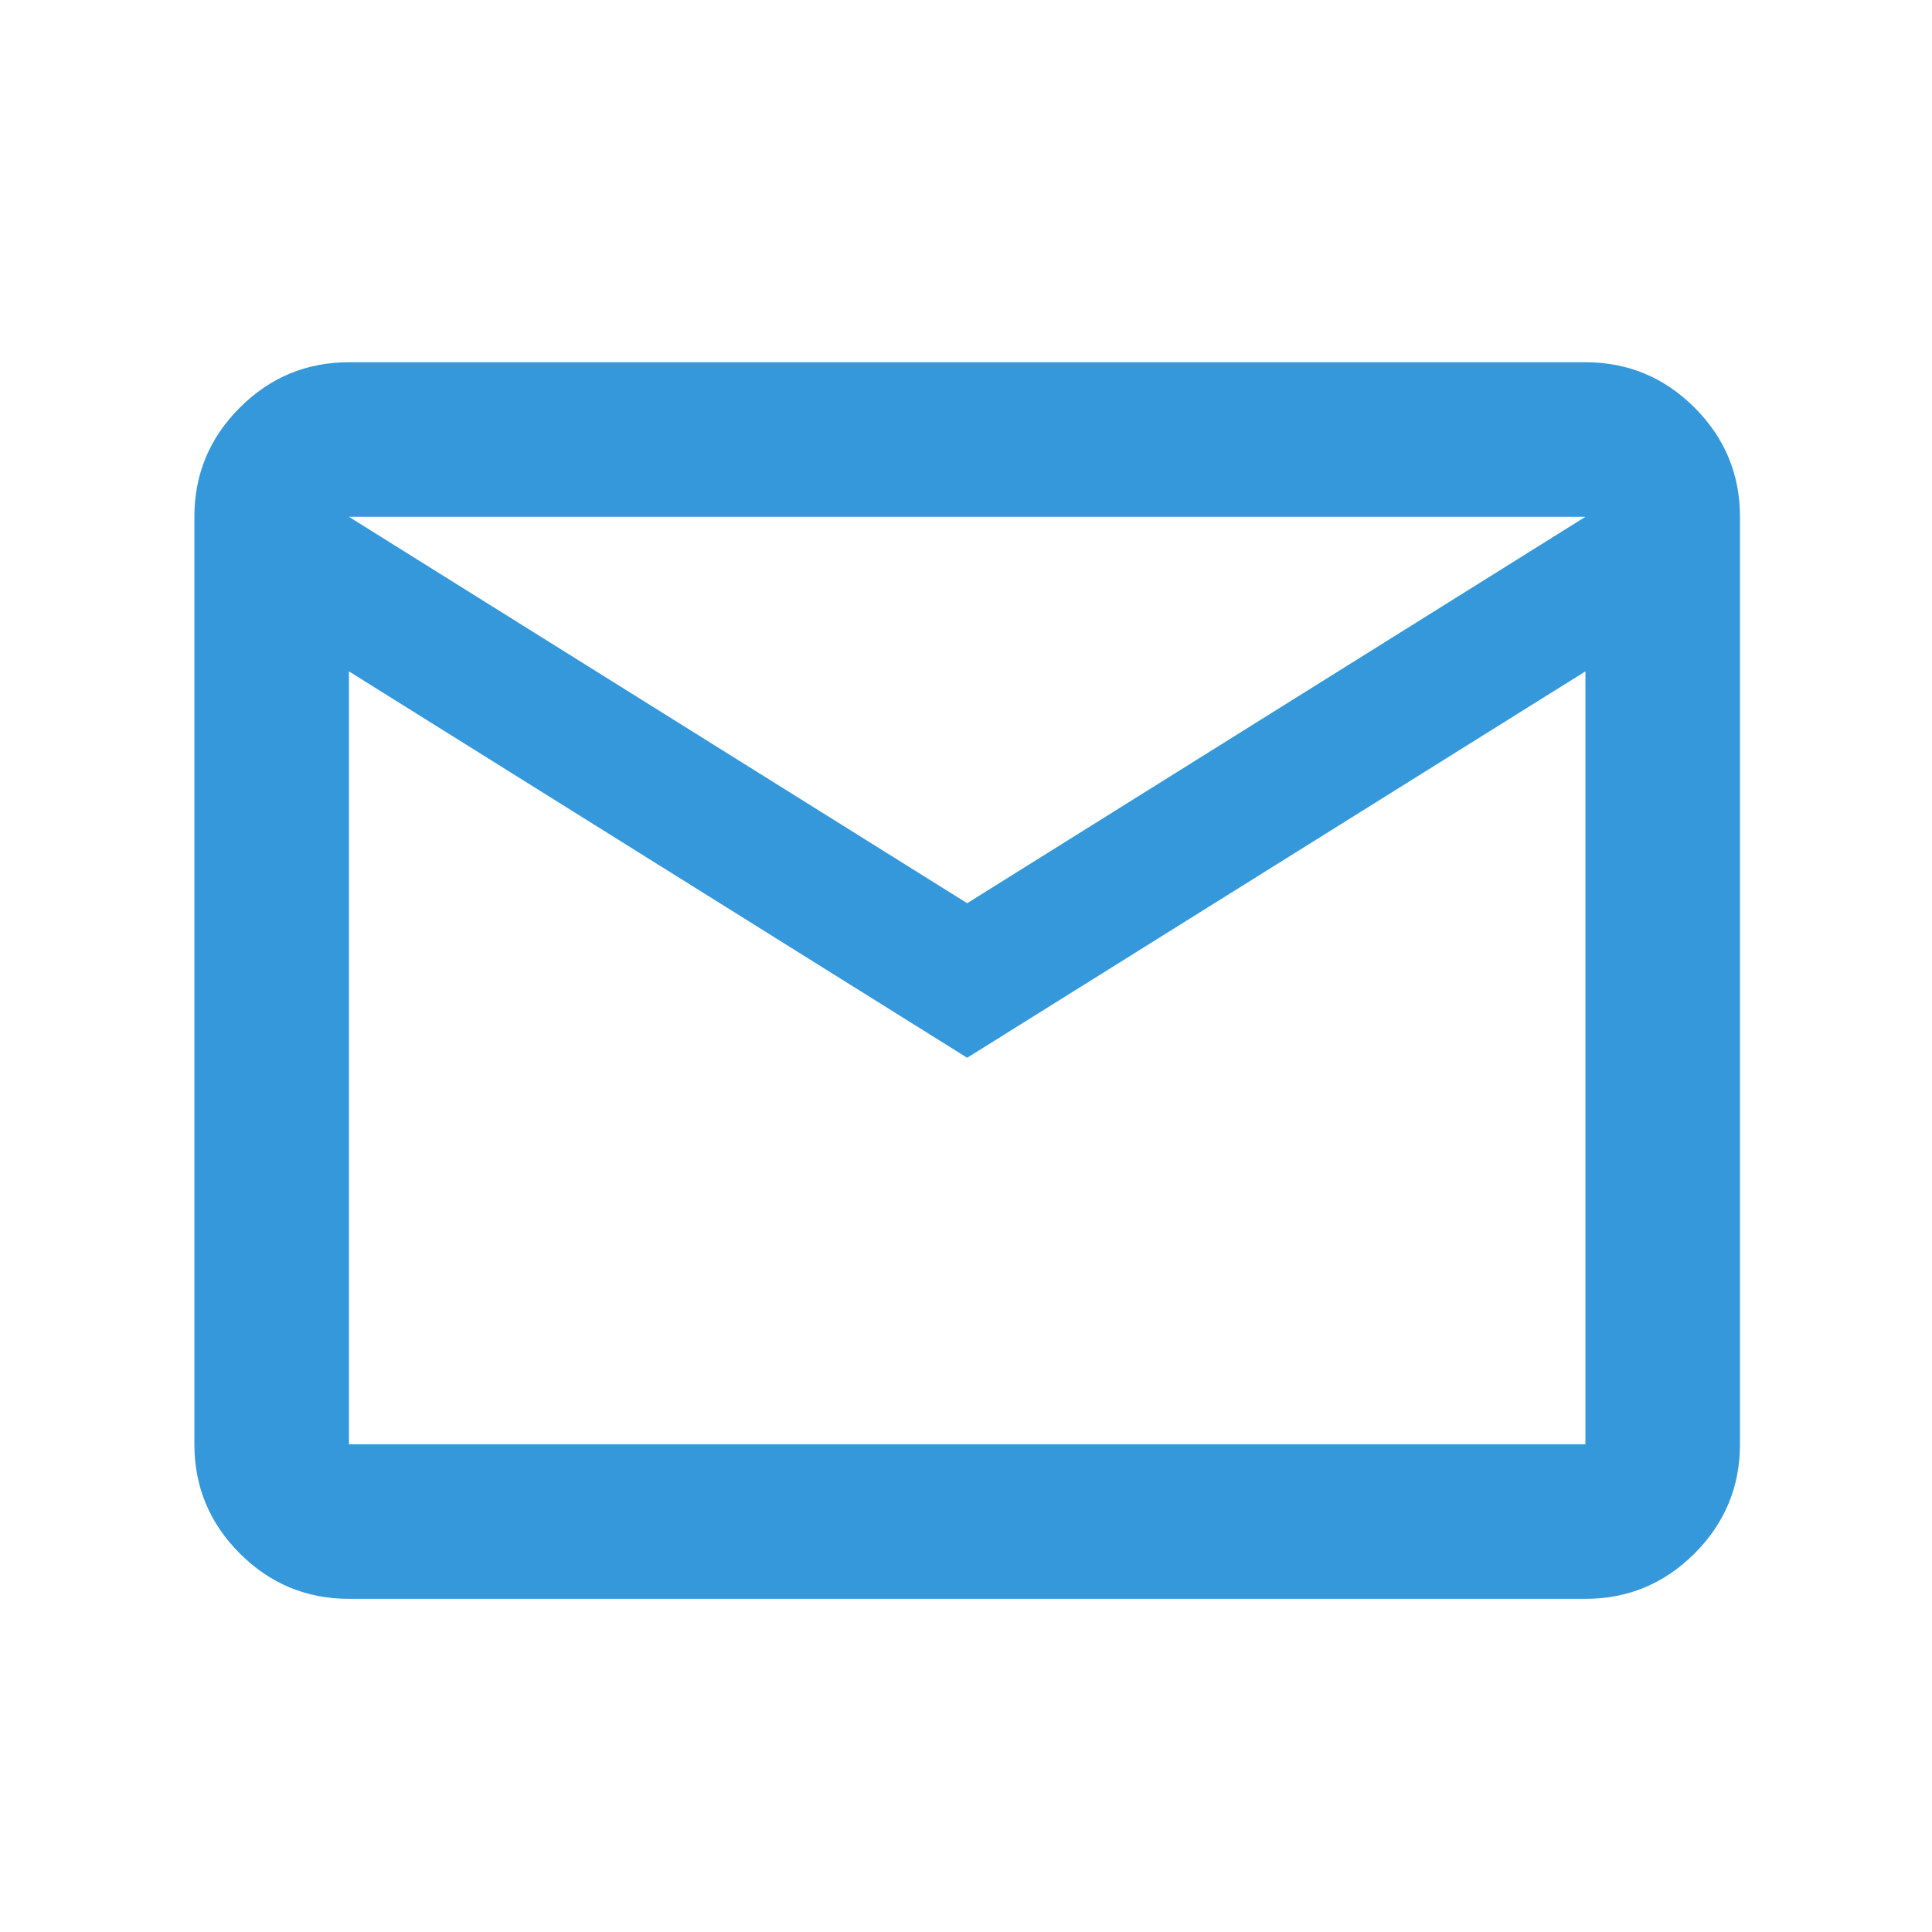 <svg width="18" height="18" viewBox="0 0 18 18" fill="none" xmlns="http://www.w3.org/2000/svg">
<mask id="mask0_2337_429" style="mask-type:alpha" maskUnits="userSpaceOnUse" x="0" y="0" width="18" height="18">
<rect x="0.371" y="0.496" width="17.28" height="17.28" fill="#D9D9D9"/>
</mask>
<g mask="url(#mask0_2337_429)">
<path d="M3.251 14.896C2.855 14.896 2.516 14.755 2.234 14.473C1.952 14.191 1.811 13.851 1.811 13.456V4.815C1.811 4.419 1.952 4.08 2.234 3.798C2.516 3.516 2.855 3.375 3.251 3.375H14.771C15.167 3.375 15.506 3.516 15.788 3.798C16.07 4.08 16.211 4.419 16.211 4.815V13.456C16.211 13.851 16.07 14.191 15.788 14.473C15.506 14.755 15.167 14.896 14.771 14.896H3.251ZM9.011 9.855L3.251 6.255V13.456H14.771V6.255L9.011 9.855ZM9.011 8.415L14.771 4.815H3.251L9.011 8.415ZM3.251 6.255V4.815V13.456V6.255Z" fill="#3498DB"/>
</g>
</svg>

